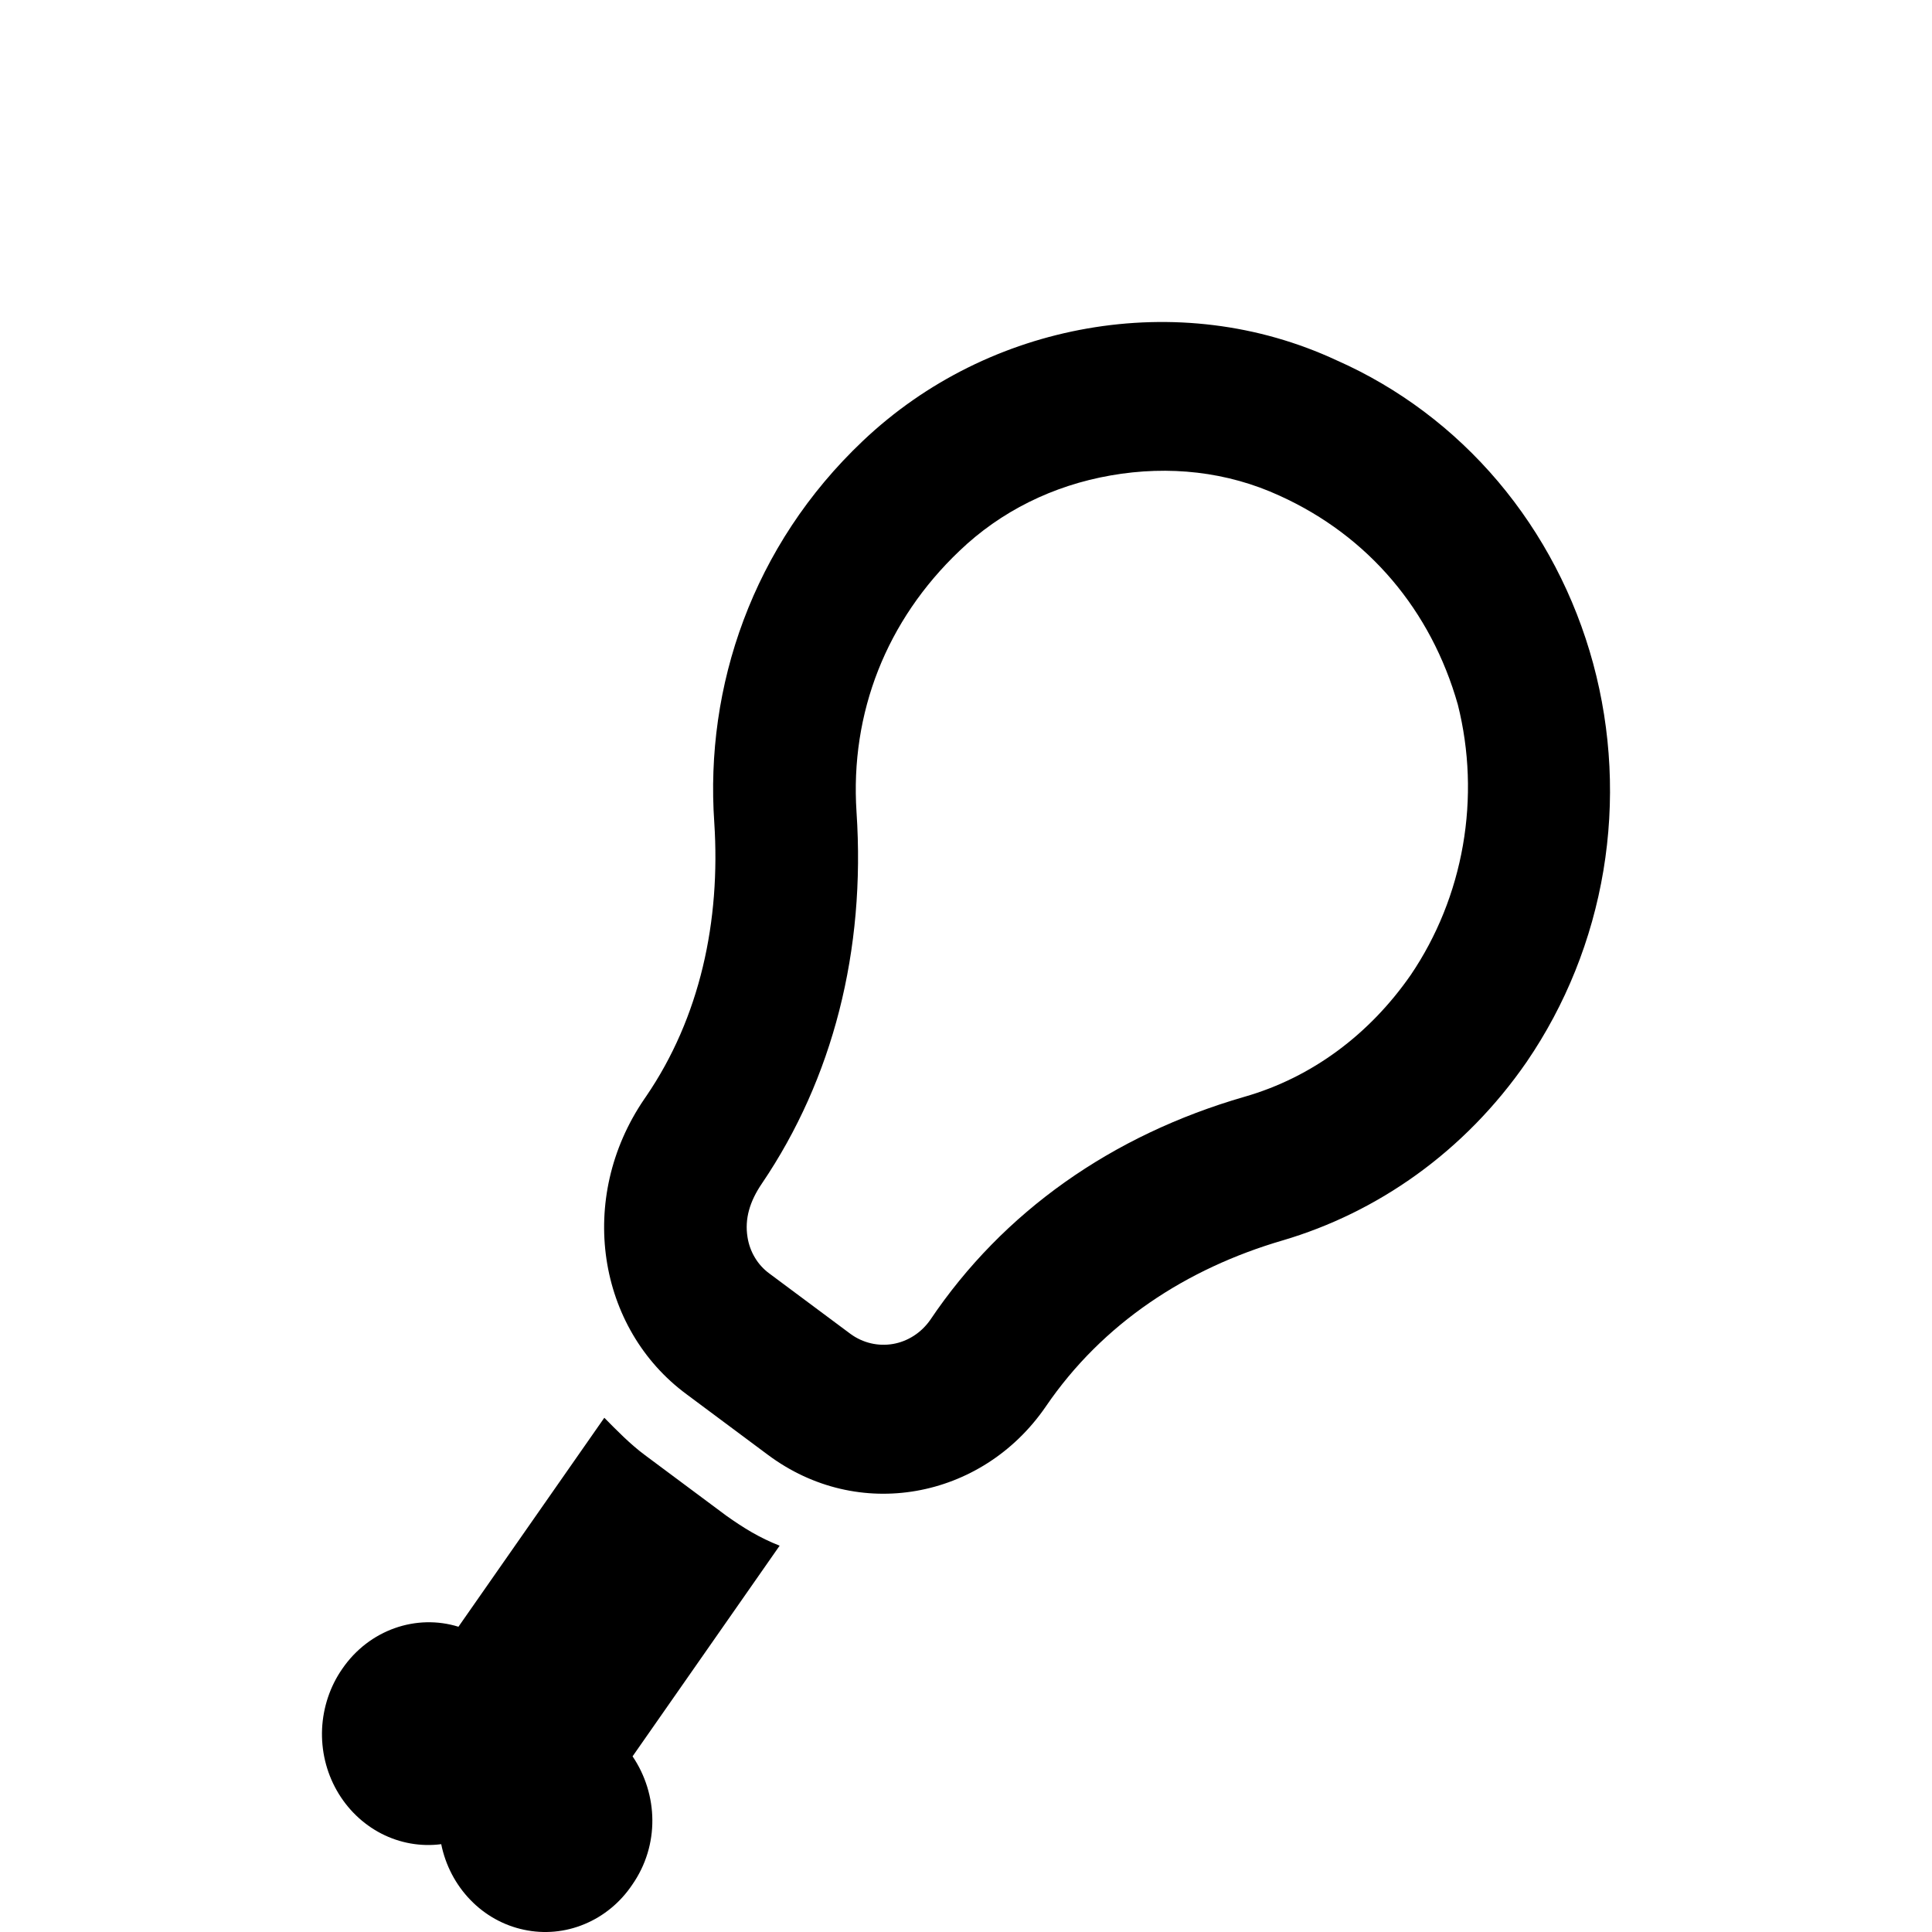 <svg width="24" height="24" viewBox="0 0 24 24" fill="none" xmlns="http://www.w3.org/2000/svg">
<path d="M13.798 5.906C14.524 5.779 15.246 5.859 15.896 6.158C17.001 6.659 17.778 7.583 18.11 8.754C18.253 9.324 18.274 9.92 18.173 10.5C18.072 11.08 17.851 11.63 17.525 12.111C17.014 12.847 16.3 13.384 15.458 13.625C13.818 14.099 12.461 15.049 11.554 16.399C11.443 16.556 11.278 16.663 11.094 16.695C10.909 16.727 10.72 16.683 10.566 16.571L9.556 15.819C9.485 15.767 9.424 15.7 9.378 15.623C9.331 15.545 9.3 15.459 9.286 15.369C9.249 15.141 9.313 14.924 9.466 14.7C10.345 13.402 10.755 11.811 10.64 10.087C10.559 8.854 11.013 7.705 11.918 6.844C12.432 6.351 13.081 6.031 13.798 5.906ZM13.505 4.081C12.483 4.26 11.507 4.73 10.719 5.477C9.346 6.777 8.756 8.531 8.873 10.217C8.953 11.442 8.696 12.64 8.026 13.62L8.004 13.652C7.16 14.887 7.419 16.502 8.53 17.321L9.54 18.073C10.101 18.491 10.761 18.629 11.382 18.52C12.002 18.412 12.592 18.056 12.993 17.47C13.698 16.437 14.74 15.758 15.933 15.409C17.108 15.063 18.192 14.311 18.965 13.191C19.449 12.483 19.775 11.671 19.918 10.815C20.061 9.958 20.017 9.079 19.791 8.243C19.564 7.406 19.16 6.633 18.609 5.981C18.058 5.33 17.373 4.816 16.606 4.477C15.625 4.02 14.546 3.899 13.505 4.081ZM7.858 21.818C8.176 22.288 8.197 22.922 7.853 23.414C7.706 23.633 7.5 23.803 7.261 23.902C7.022 24.002 6.761 24.026 6.509 23.972C6.257 23.919 6.025 23.79 5.843 23.601C5.66 23.412 5.534 23.171 5.481 22.909C5.226 22.942 4.967 22.896 4.736 22.777C4.506 22.658 4.314 22.472 4.183 22.241C4.052 22.01 3.989 21.744 4.001 21.476C4.014 21.208 4.1 20.949 4.251 20.732C4.586 20.242 5.175 20.046 5.695 20.208L7.507 17.612C7.657 17.764 7.829 17.941 8.013 18.077L9.023 18.829C9.236 18.98 9.436 19.104 9.685 19.201L7.858 21.818Z" fill="black"/>
</svg>
